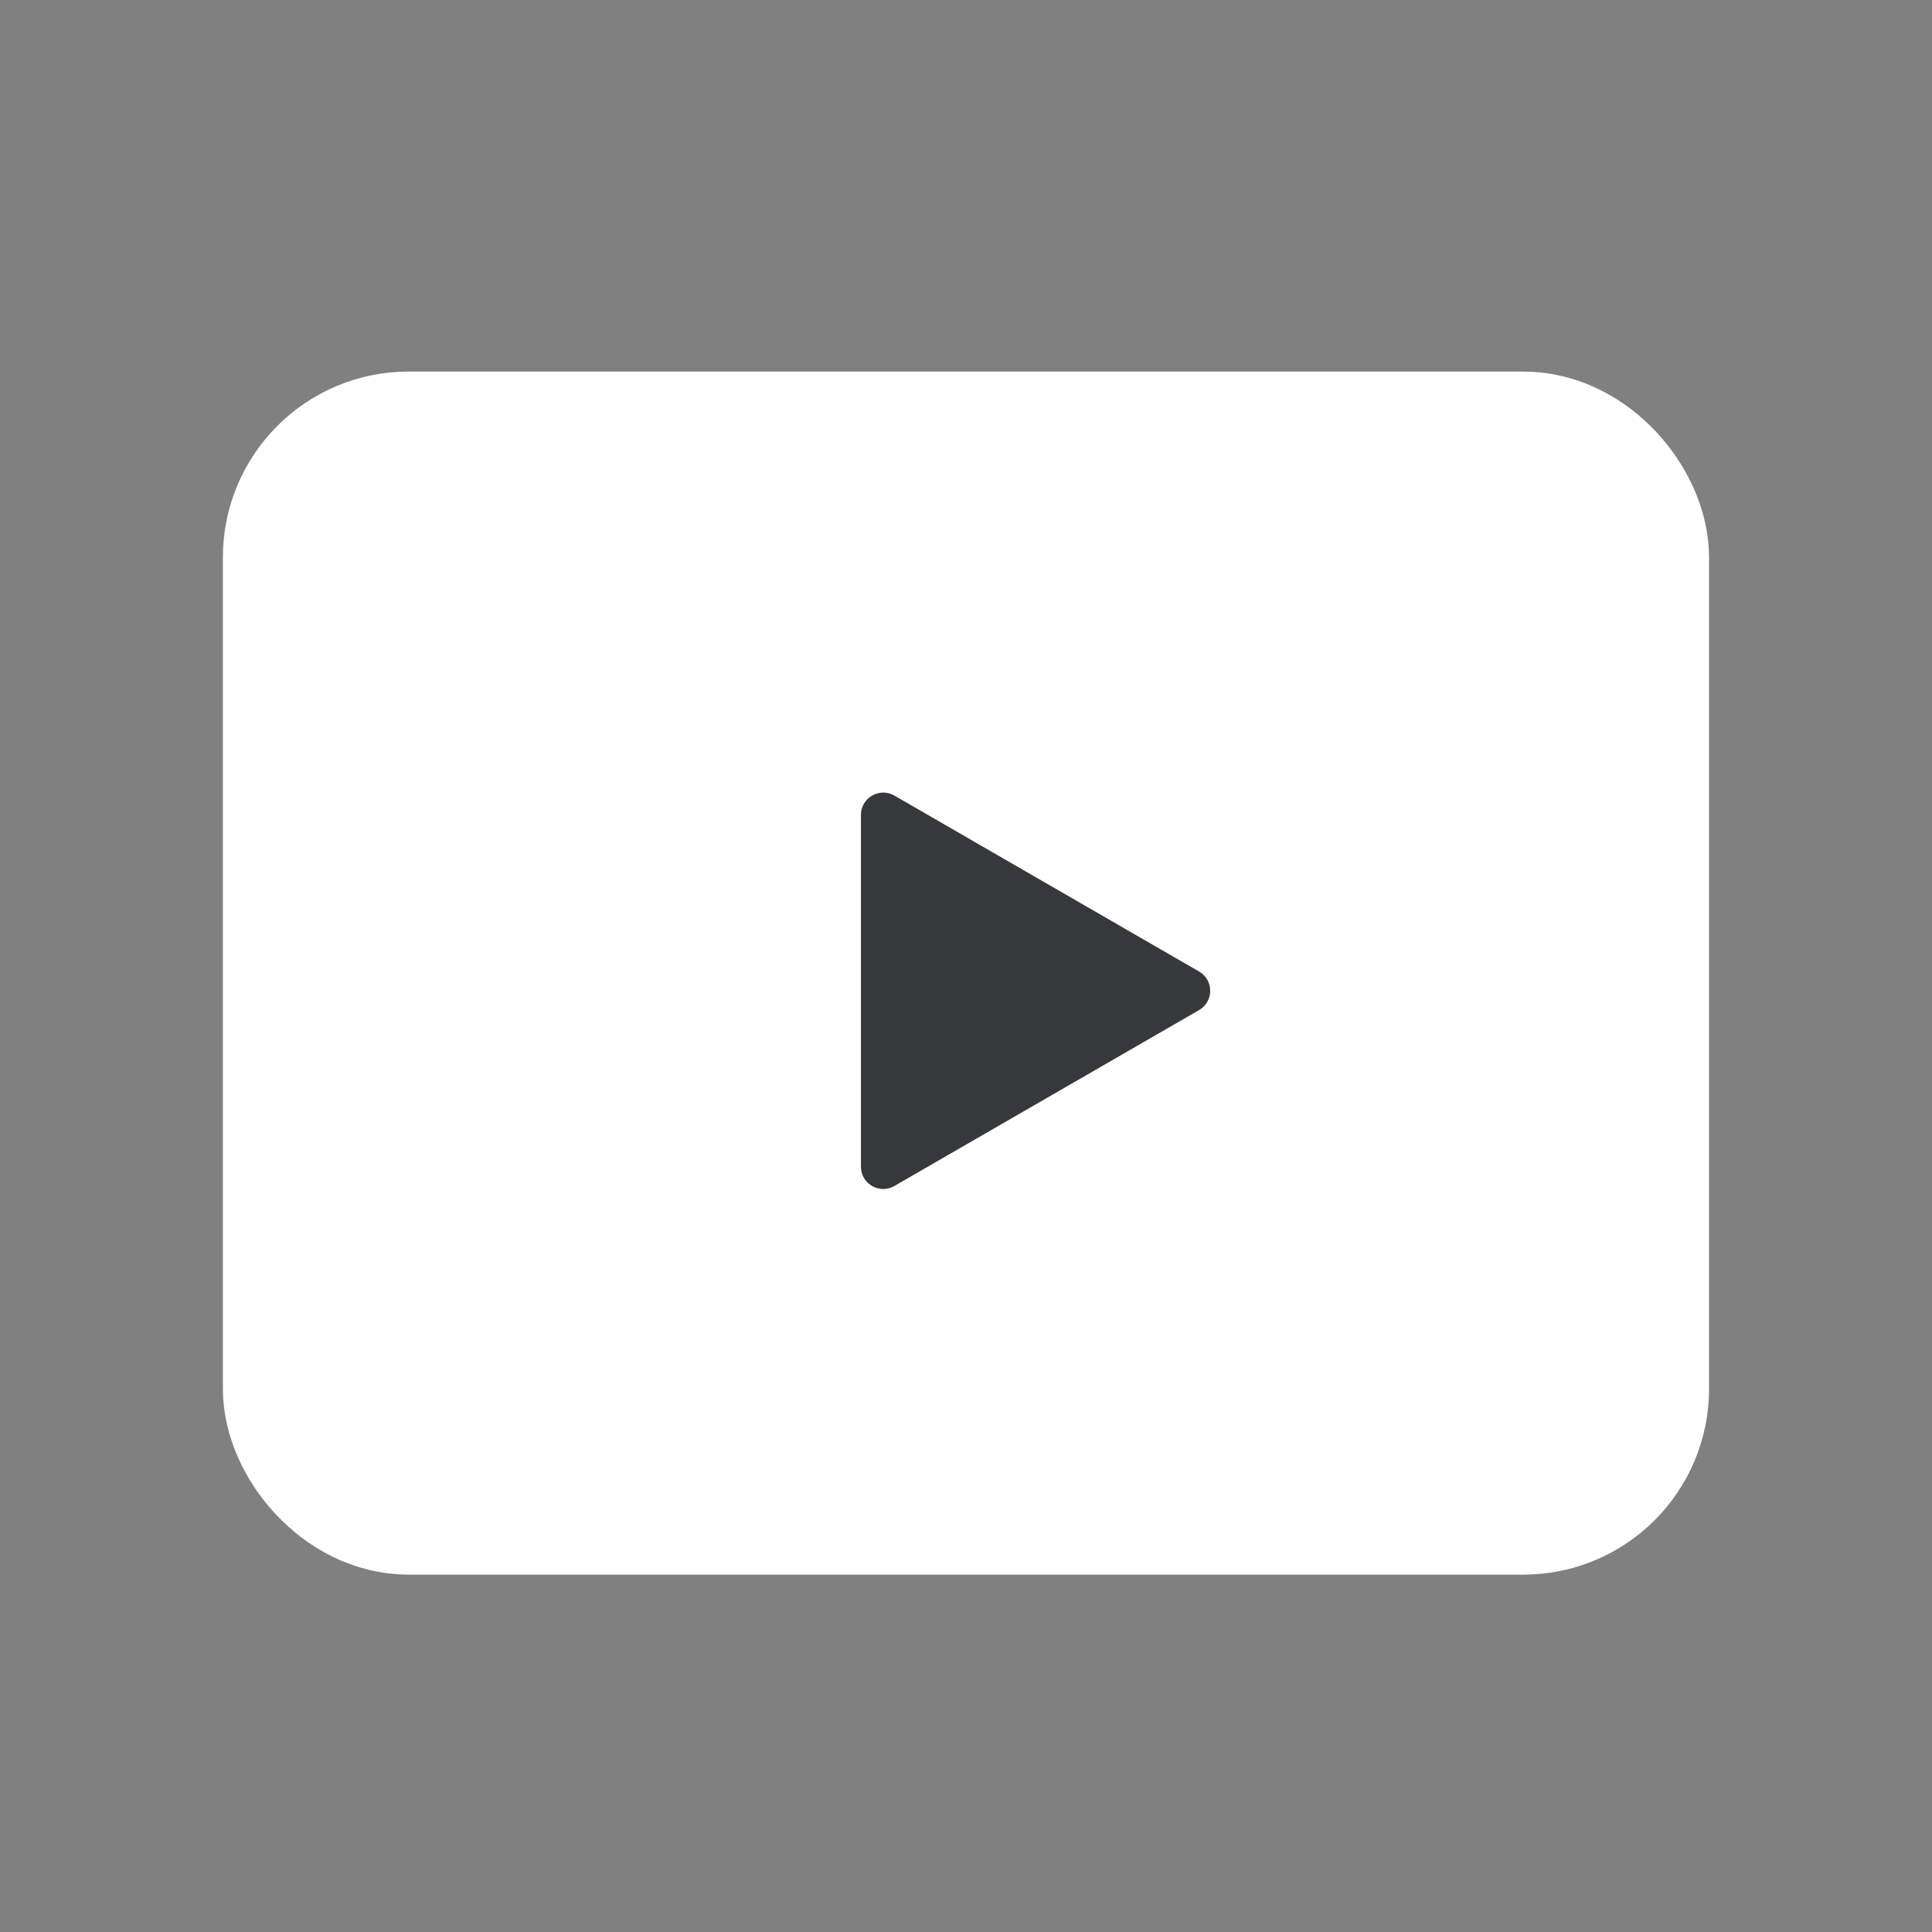 <svg width="58" height="58" viewBox="0 0 58 58" fill="none" xmlns="http://www.w3.org/2000/svg">
<rect x="0" y="0" width="58" height="58" fill="#808080" stroke="none"/>
<rect x="8.922" y="13.385" width="40.154" height="31.656" rx="3.346" fill="white" stroke="white" stroke-width="4.462"/>
<path d="M35.996 30.324C36.442 30.066 36.442 29.422 35.996 29.165L26.85 23.884C26.404 23.627 25.846 23.949 25.846 24.464V35.025C25.846 35.54 26.404 35.862 26.85 35.604L35.996 30.324Z" fill="#373839"/>
</svg>
